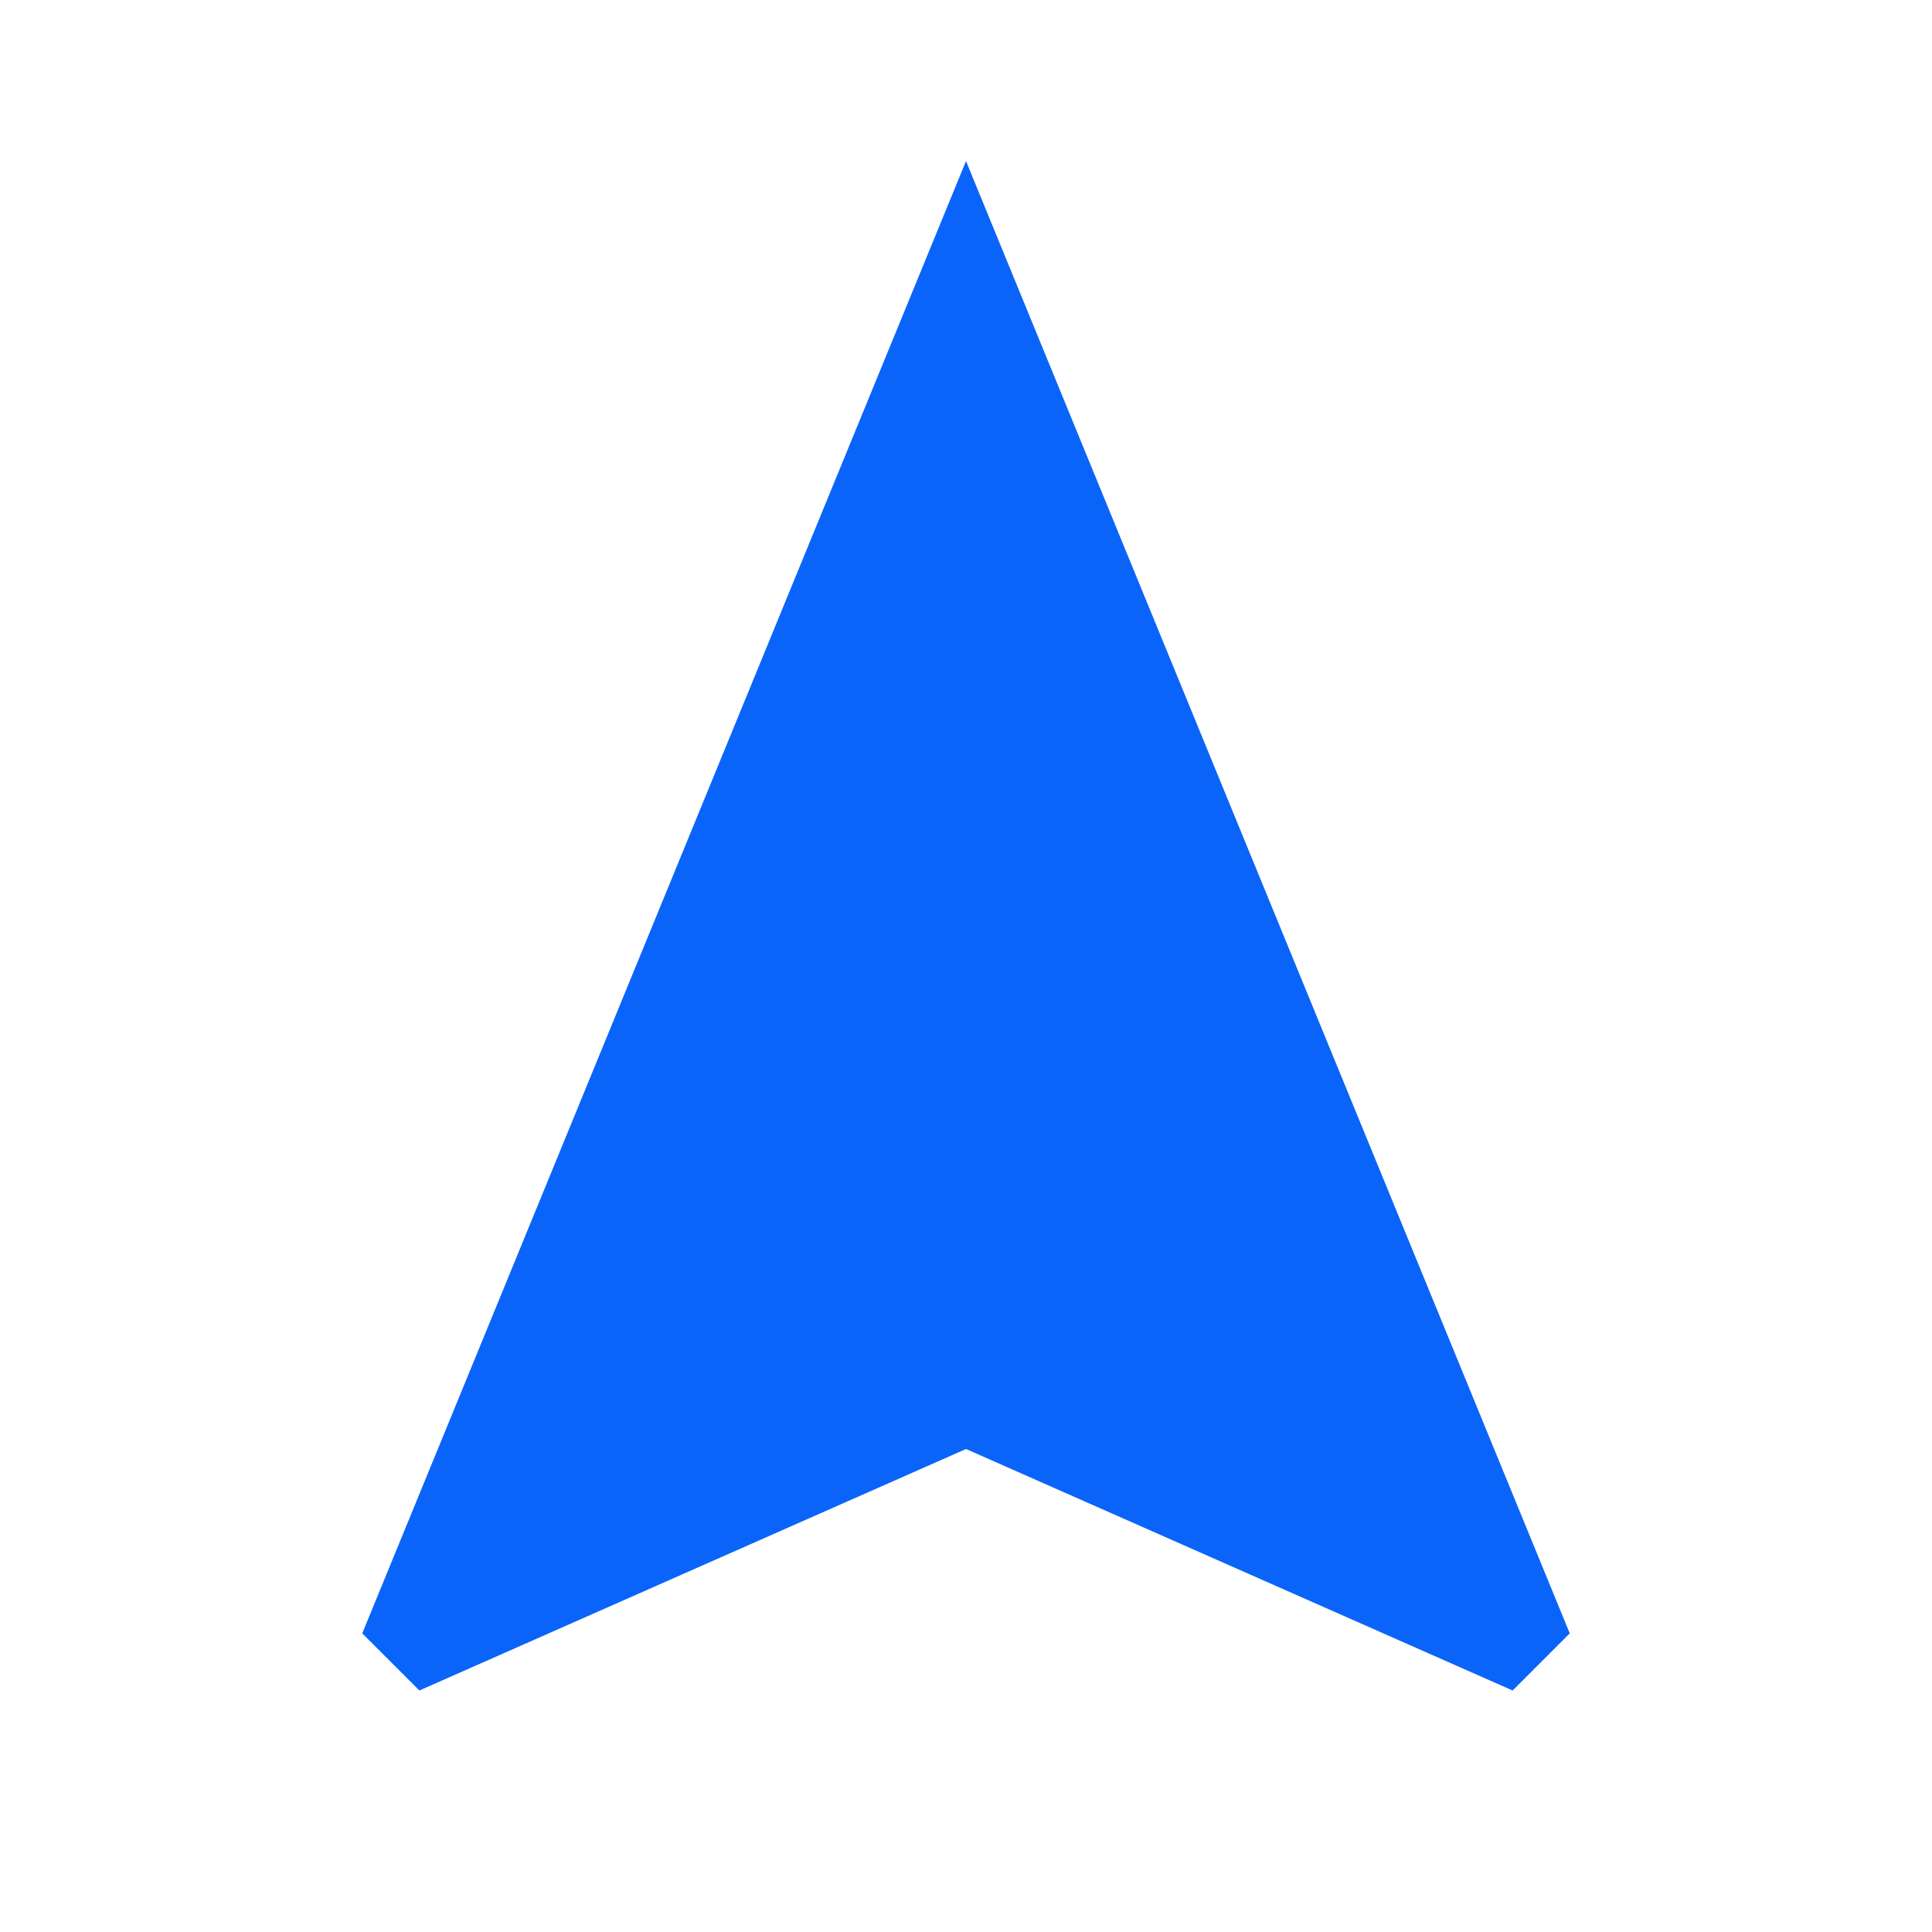 <svg id="navigation-24px" xmlns="http://www.w3.org/2000/svg" width="14" height="14" viewBox="0 0 14 14">
  <path id="Path_643" data-name="Path 643" d="M0,0H14V14H0Z" fill="none"/>
  <path id="Path_644" data-name="Path 644" d="M8.875,2,4.5,12.669l.414.414,3.961-1.75,3.961,1.75.414-.414Z" transform="translate(-1.875 -0.833)" fill="#0a64f9"/>
</svg>
